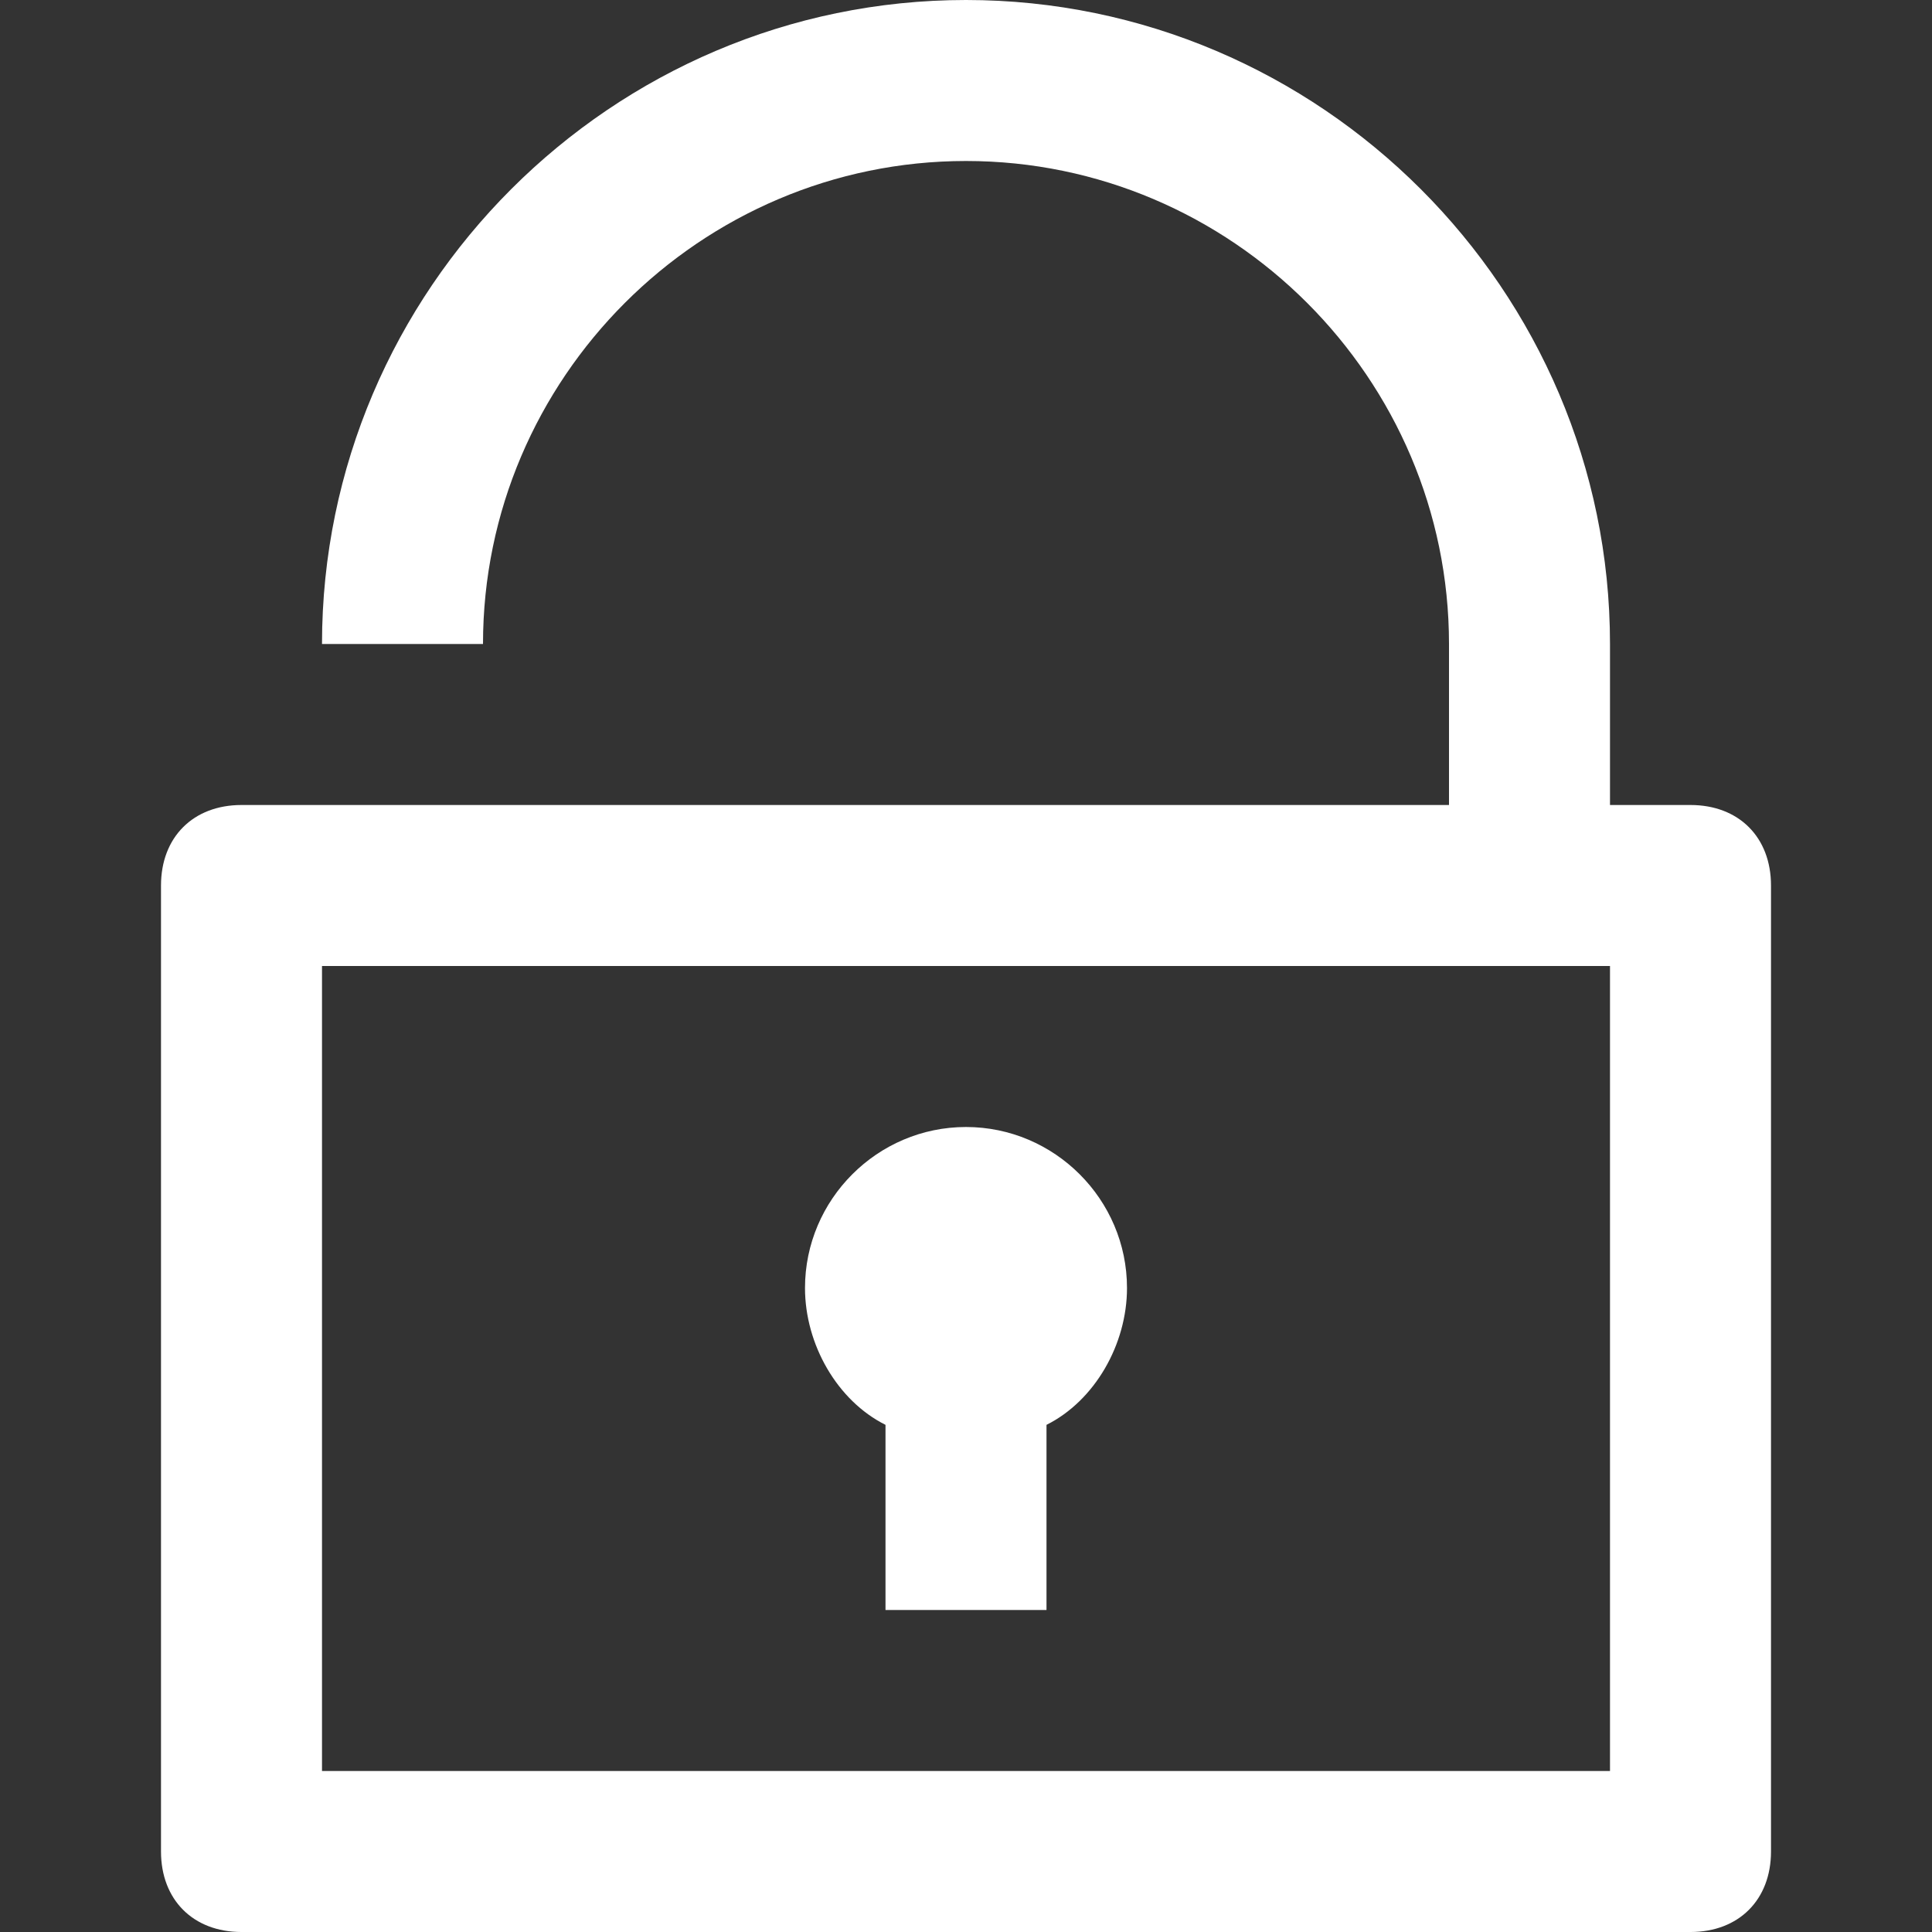 <?xml version="1.0" encoding="utf-8"?>
<!-- Generator: Adobe Illustrator 22.0.1, SVG Export Plug-In . SVG Version: 6.00 Build 0)  -->
<svg version="1.1" id="Layer_1" xmlns="http://www.w3.org/2000/svg" xmlns:xlink="http://www.w3.org/1999/xlink" x="0px" y="0px"
	 viewBox="0 0 24 24" style="enable-background:new 0 0 24 24;" xml:space="preserve">
<rect x="0" y="0" width="24" height="24" fill="#333333" stroke="none"/>
<style type="text/css">
	.st0{fill:#FFFFFF;}
</style>
<g>
	<path class="st0" d="M21,10h-1V8c0-4.4-3.6-8-8-8S4,3.6,4,8h2c0-3.3,2.7-6,6-6s6,2.7,6,6v2H3c-0.6,0-1,0.4-1,1v12c0,0.6,0.4,1,1,1
		h18c0.6,0,1-0.4,1-1V11C22,10.4,21.6,10,21,10z M20,22H4V12h16V22z"/>
	<path class="st0" d="M11,17.7V20h2v-2.3c0.6-0.3,1-1,1-1.7c0-1.1-0.9-2-2-2s-2,0.9-2,2C10,16.7,10.4,17.4,11,17.7z"/>
</g>
</svg>
